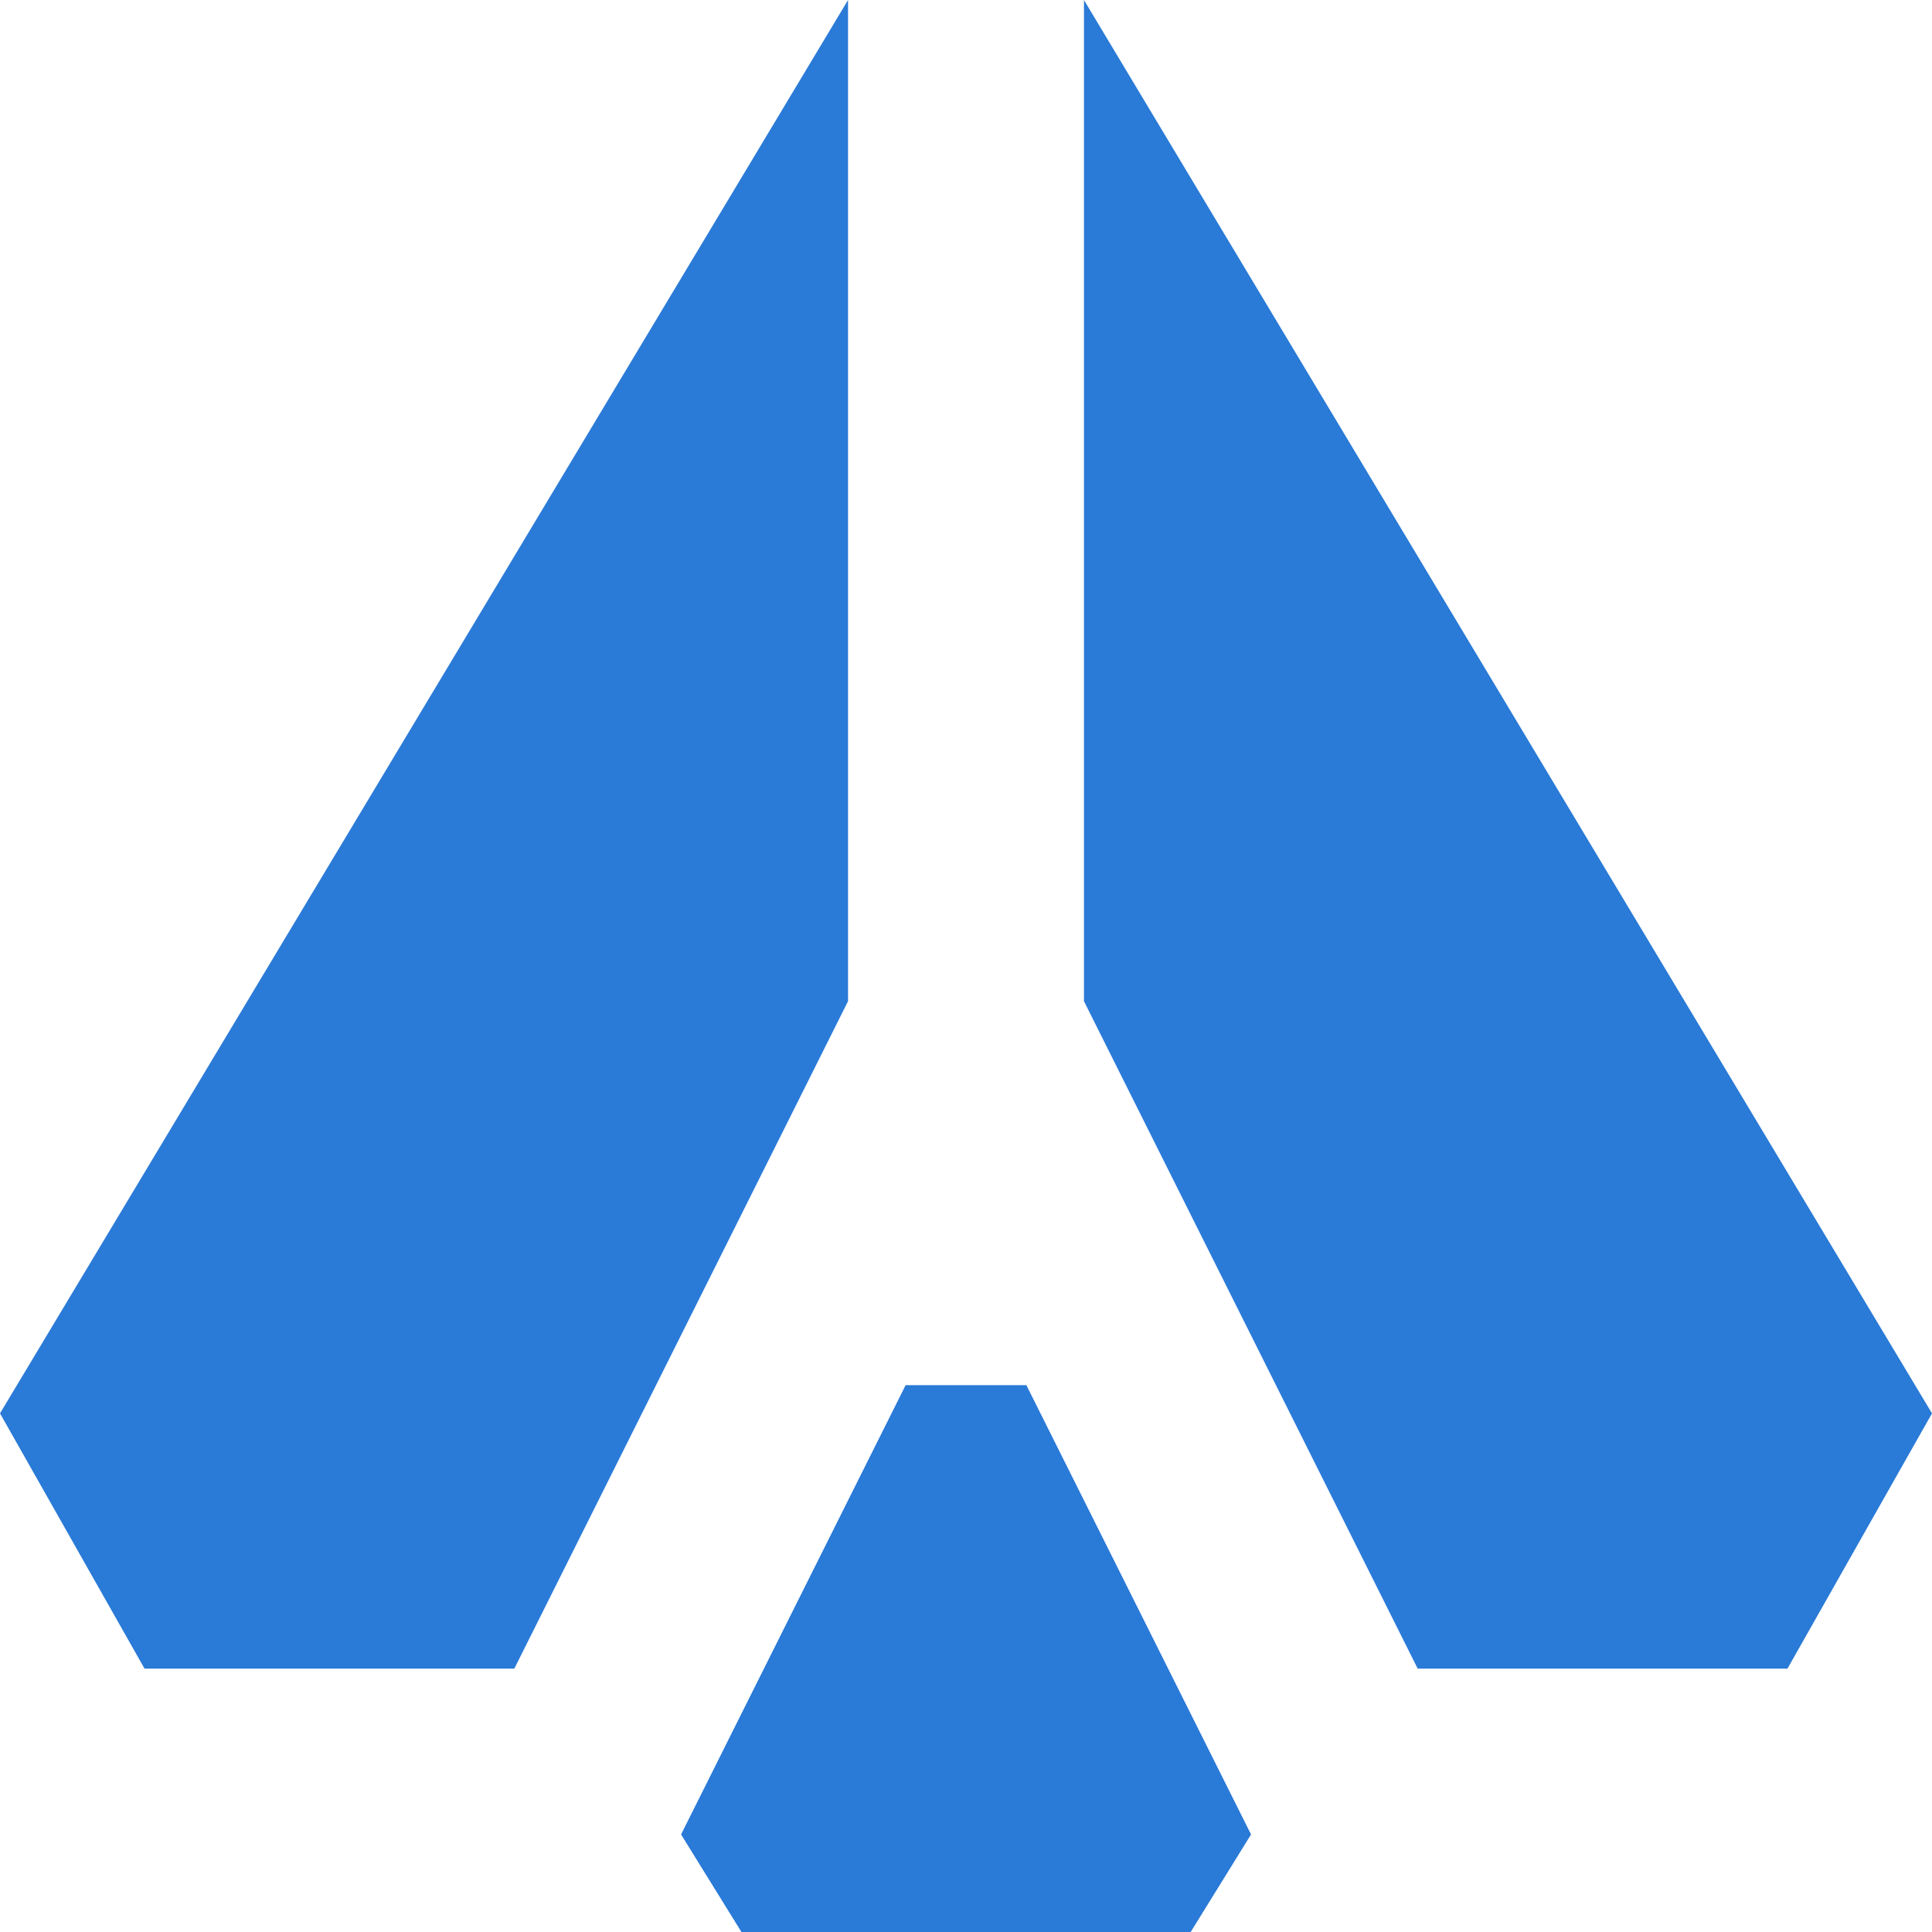 <svg id="Layer_1" data-name="Layer 1" xmlns="http://www.w3.org/2000/svg" viewBox="0 0 512 512">
  <defs>
    <style>
      .cls-1 {
        fill: #2a7ad7;
      }
    </style>
  </defs>
  <path class="cls-1" d="M224.74,0V265.32L136.3,442.2h-98L0,374.56Z" />
  <path class="cls-1" d="M287.26,0V265.32L375.7,442.2h98L512,374.56Z" />
  <path class="cls-1" d="M240,367.08,180.49,486.15l16,25.85H315.54l16-25.85L272,367.08Z" />
</svg>